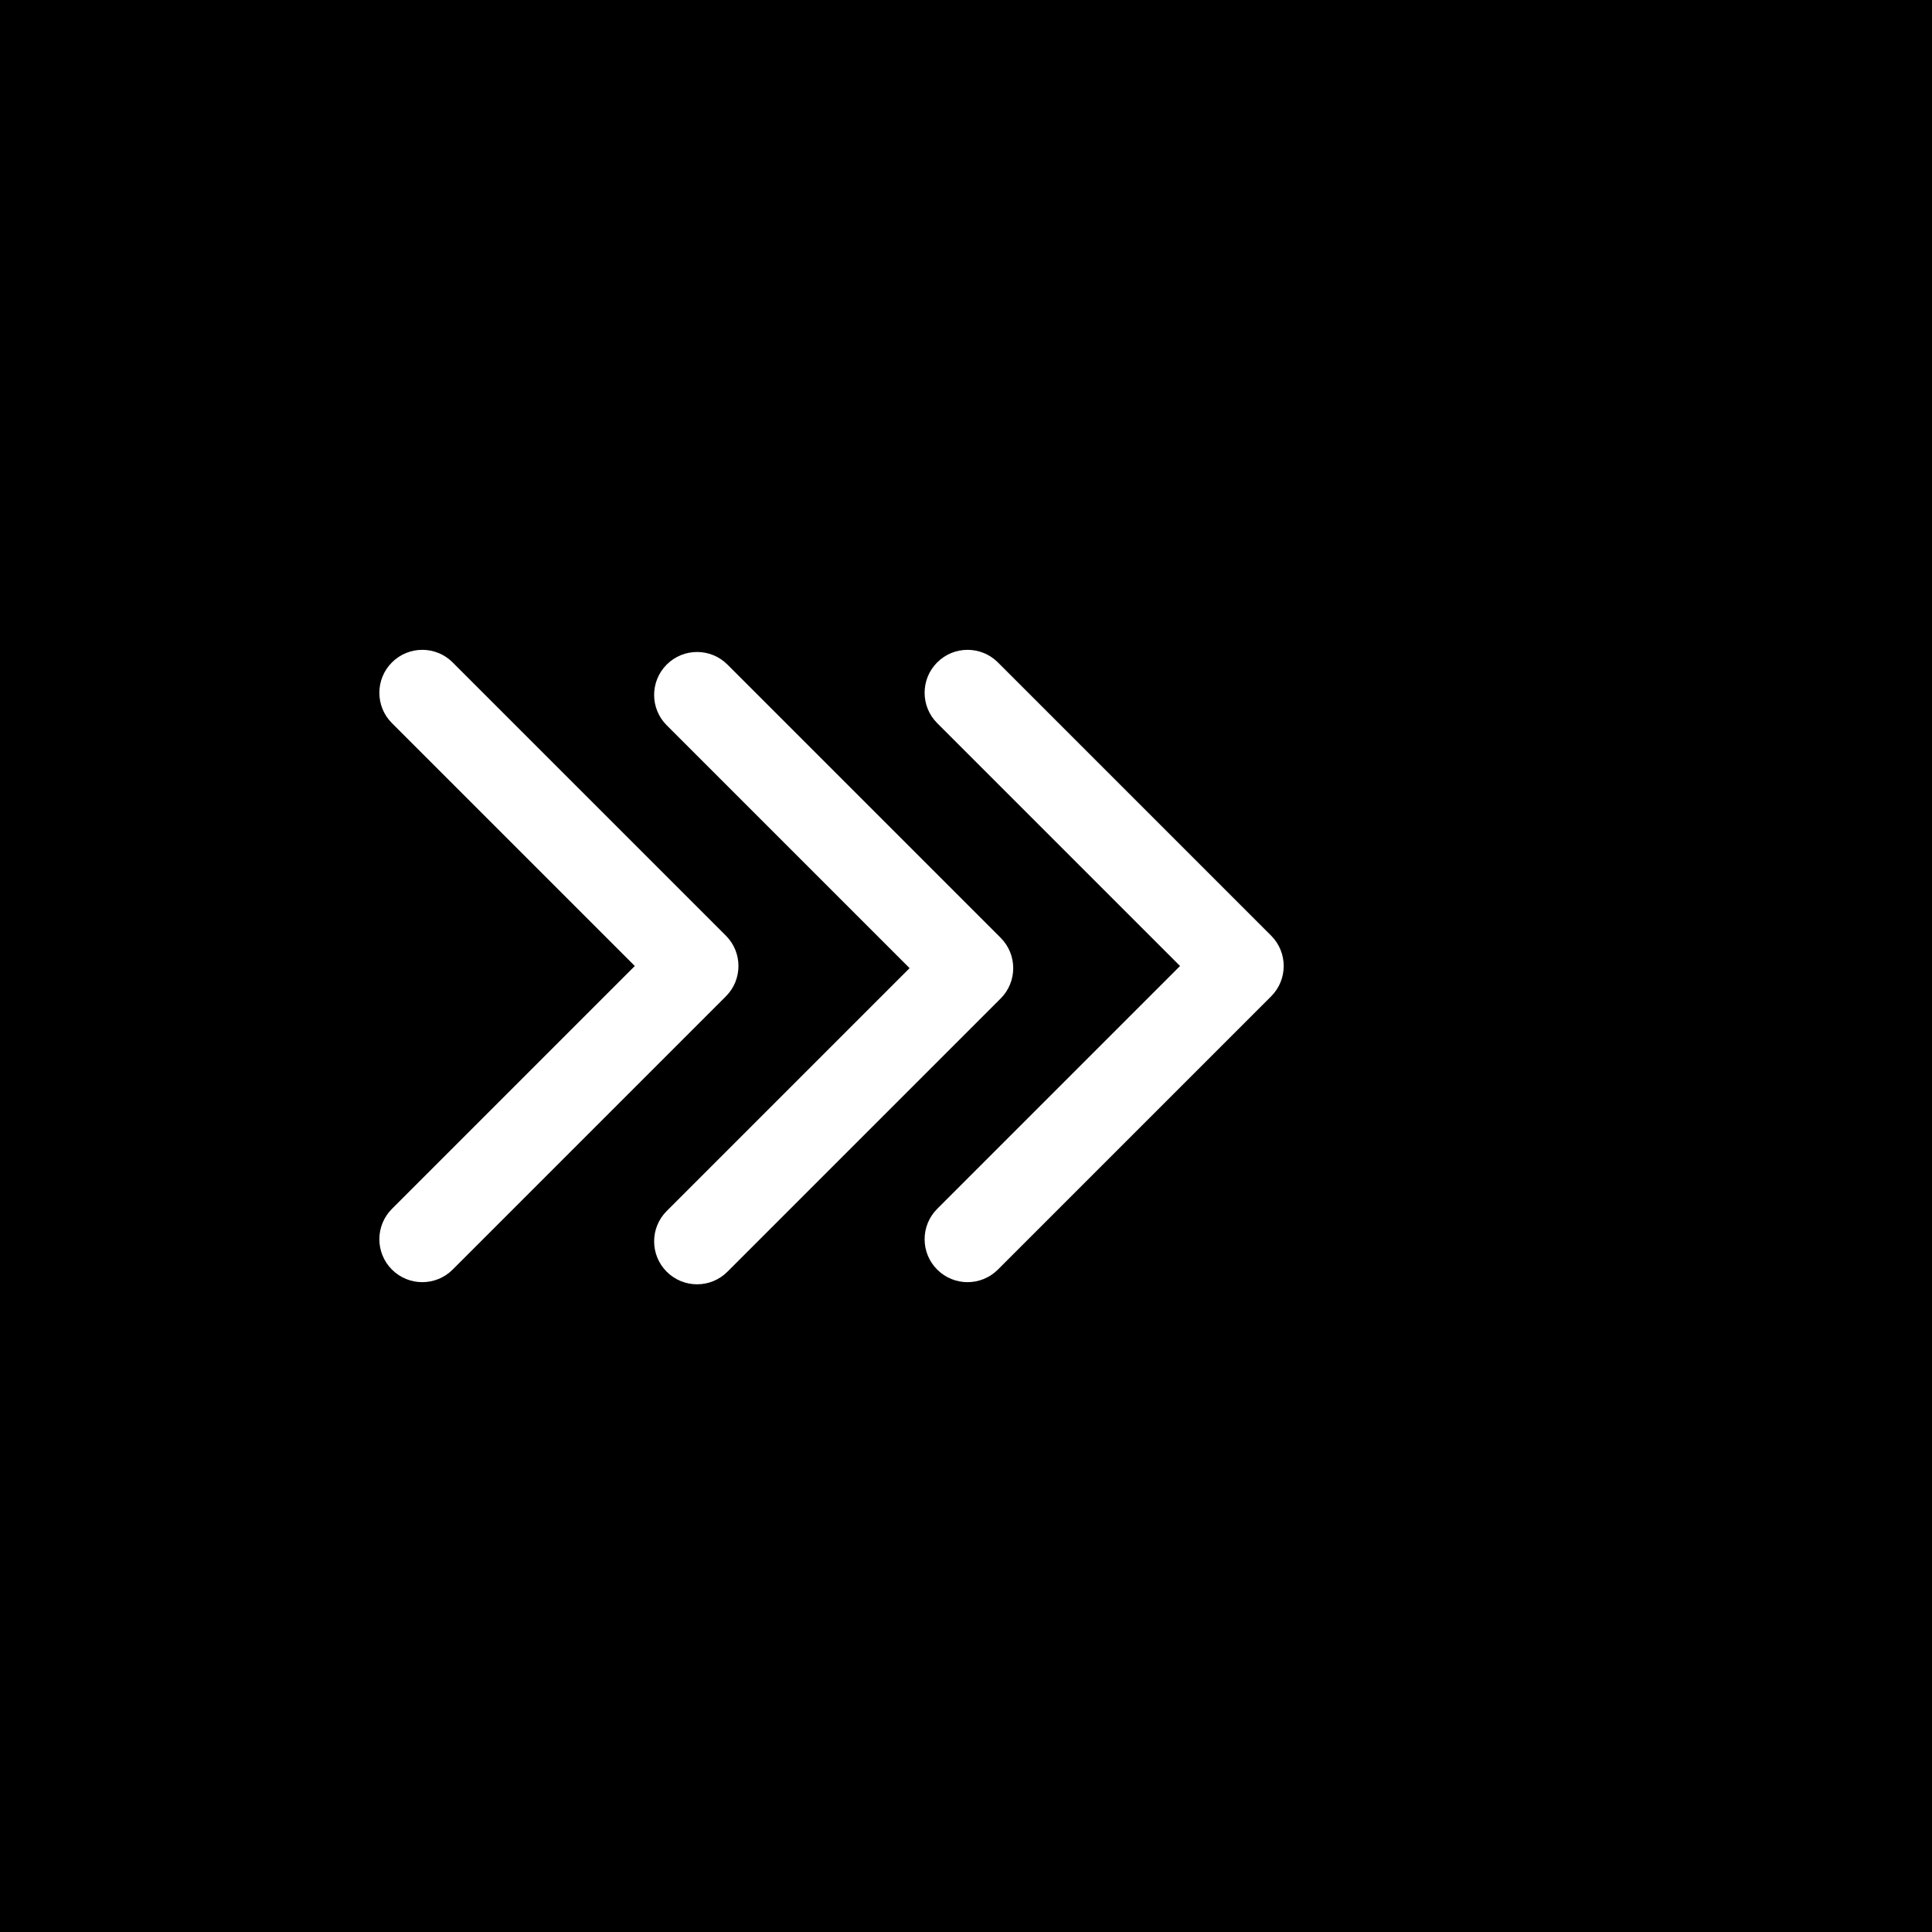 <svg width="900" height="900" viewBox="0 0 900 900" fill="none" xmlns="http://www.w3.org/2000/svg">
<g id="Frame 12">
<rect width="900" height="900" fill="black"/>
<g id="Group 17">
<path id="Arrow 6" d="M592.142 464.142C599.953 456.332 599.953 443.668 592.142 435.858L464.863 308.579C457.052 300.768 444.389 300.768 436.579 308.579C428.768 316.389 428.768 329.052 436.579 336.863L549.716 450L436.579 563.137C428.768 570.948 428.768 583.611 436.579 591.421C444.389 599.232 457.052 599.232 464.863 591.421L592.142 464.142ZM557 470H578V430H557V470Z" fill="white"/>
<path id="Arrow 5" d="M466.142 465.142C473.953 457.332 473.953 444.668 466.142 436.858L338.863 309.579C331.052 301.768 318.389 301.768 310.579 309.579C302.768 317.389 302.768 330.052 310.579 337.863L423.716 451L310.579 564.137C302.768 571.948 302.768 584.611 310.579 592.421C318.389 600.232 331.052 600.232 338.863 592.421L466.142 465.142ZM432 471H452V431H432V471Z" fill="white"/>
<path id="Arrow 4" d="M338.142 464.142C345.953 456.332 345.953 443.668 338.142 435.858L210.863 308.579C203.052 300.768 190.389 300.768 182.579 308.579C174.768 316.389 174.768 329.052 182.579 336.863L295.716 450L182.579 563.137C174.768 570.948 174.768 583.611 182.579 591.421C190.389 599.232 203.052 599.232 210.863 591.421L338.142 464.142ZM303 470H324V430H303V470Z" fill="white"/>
</g>
</g>
</svg>
